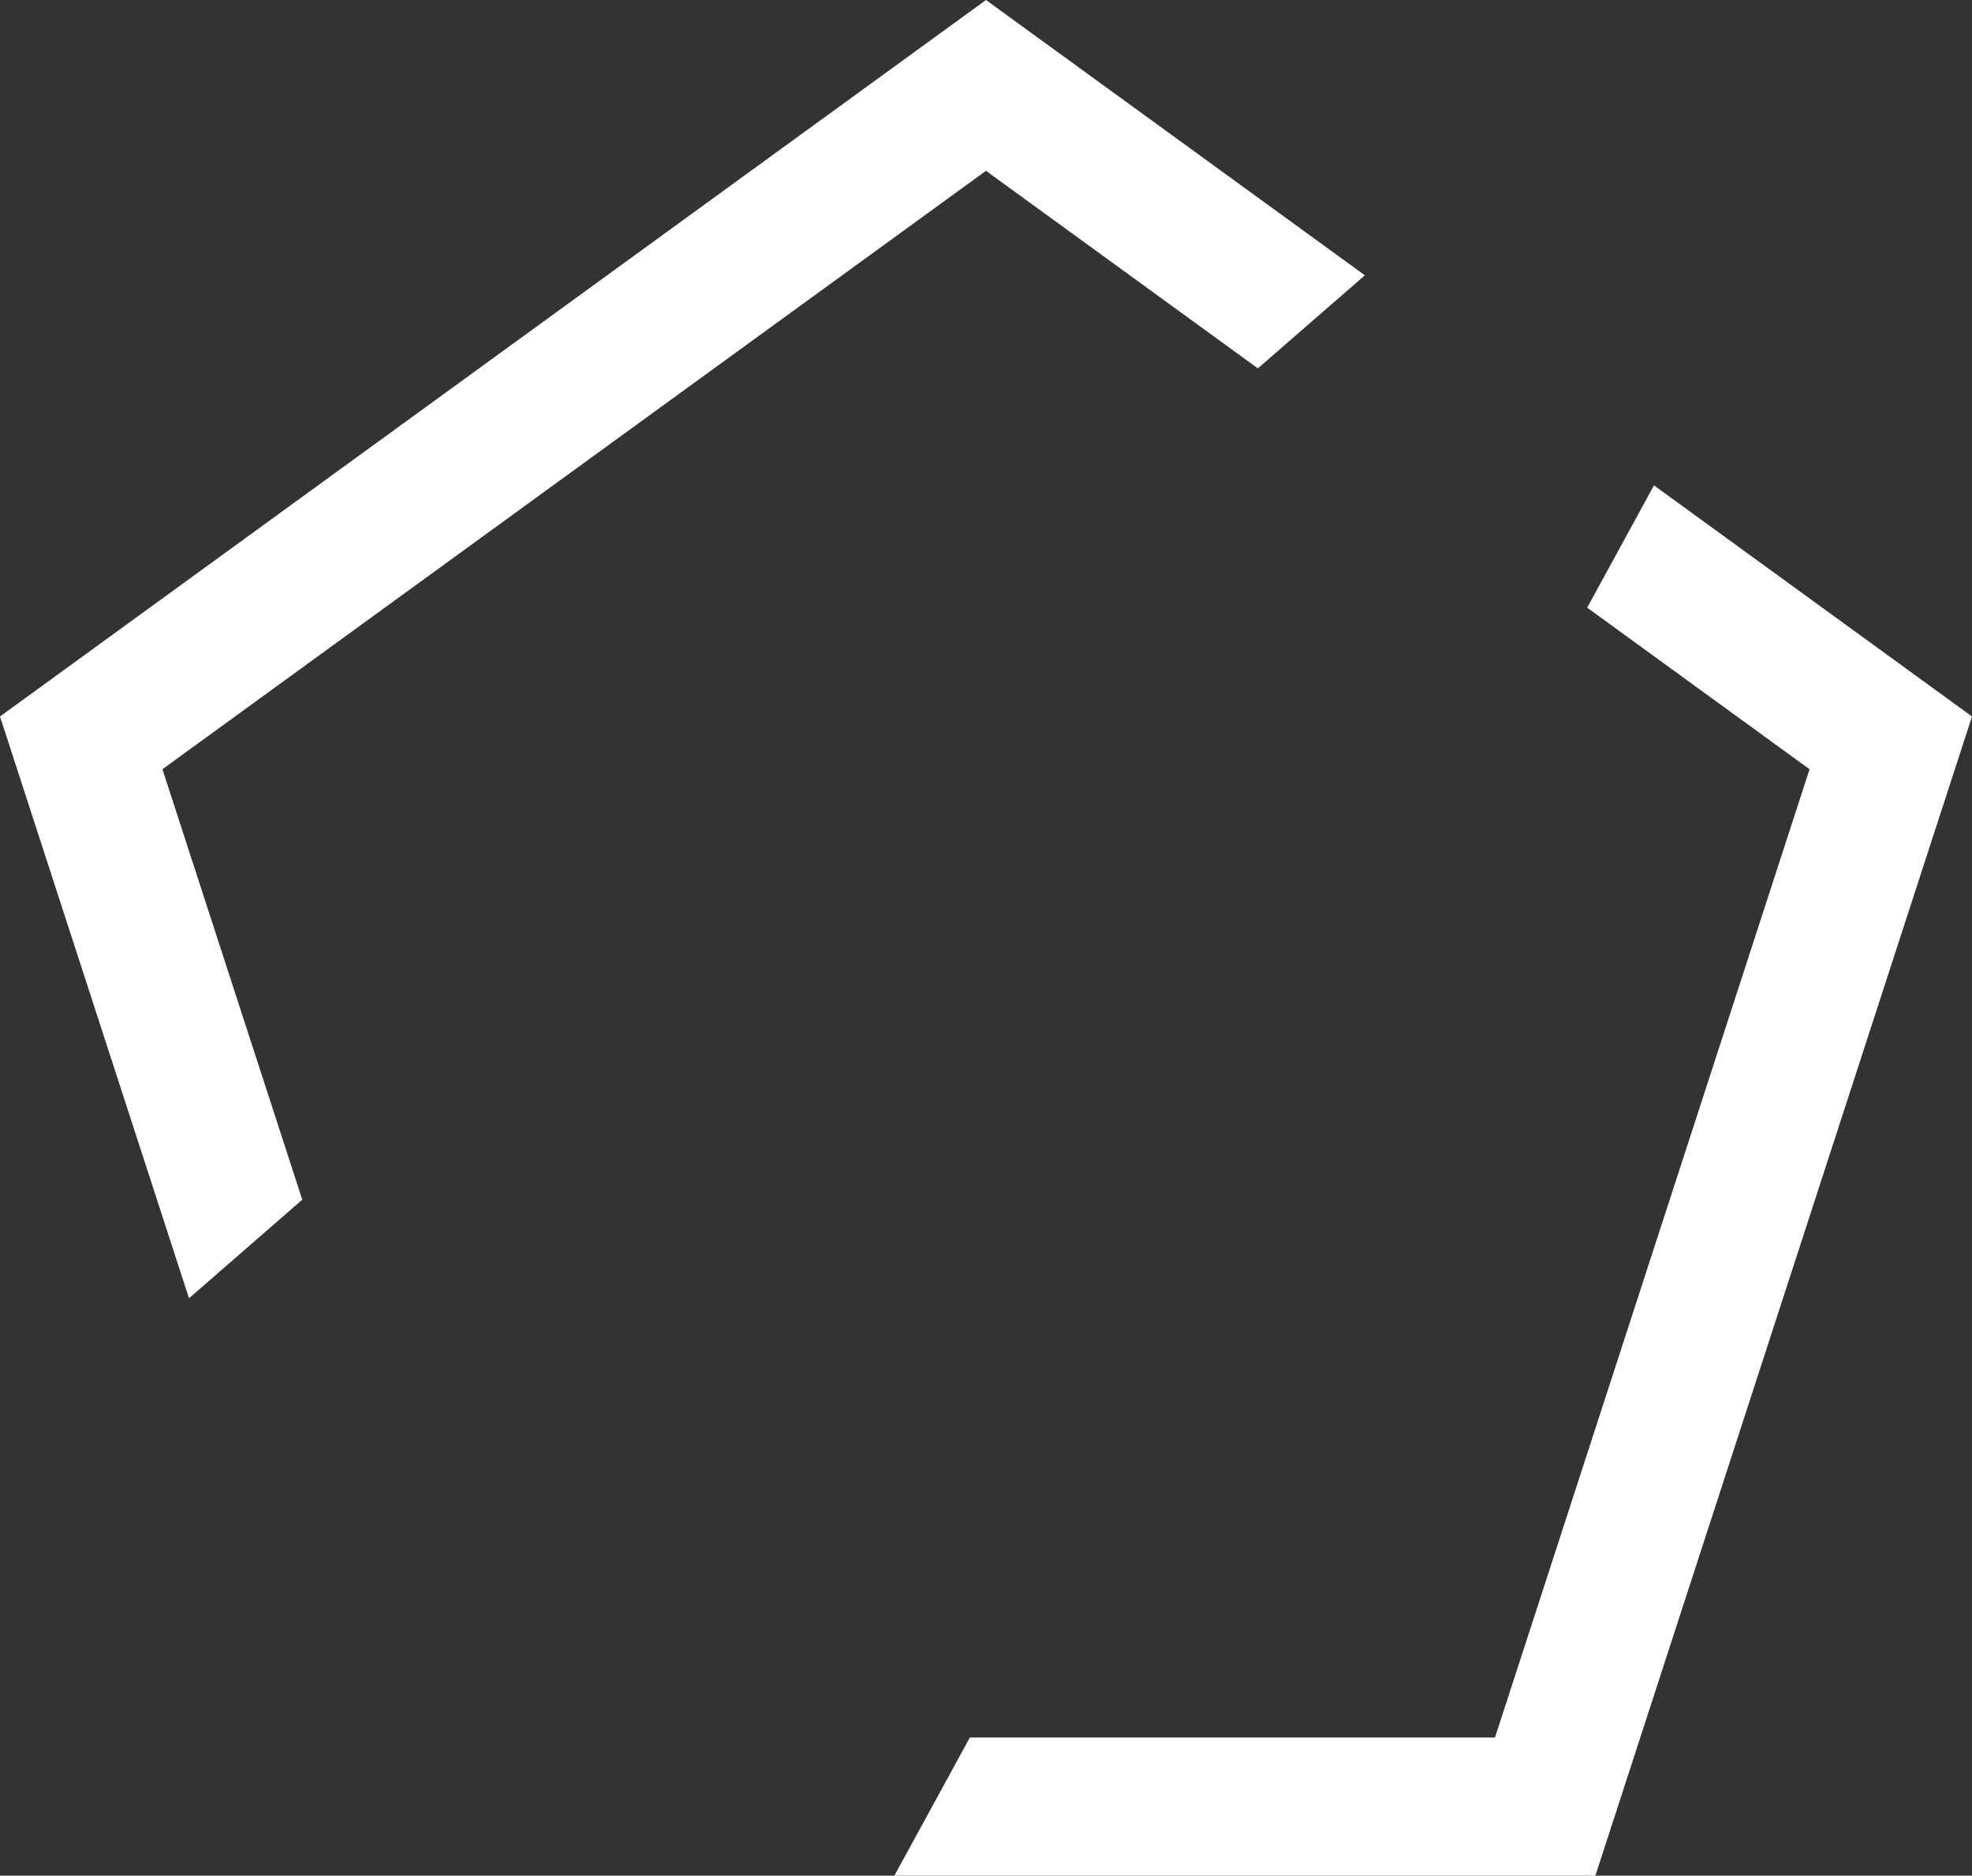 <svg version="1.1" id="图层_1" x="0px" y="0px" width="176.057px" height="167.439px" viewBox="0 0 176.057 167.439" enable-background="new 0 0 176.057 167.439" xml:space="preserve" xmlns="http://www.w3.org/2000/svg" xmlns:xlink="http://www.w3.org/1999/xlink" xmlns:xml="http://www.w3.org/XML/1998/namespace">
  <rect x="0" y="0" width="176.057" height="167.439" fill="#333333" stroke="none"/>
  <path fill="#FFFFFF" d="M88.027,0L0,63.957l16.874,51.935l10.113-8.798L14.502,68.668l73.525-53.42L112.3,32.883l9.554-8.307
	L88.027,0z M147.664,43.328L141.7,54.244l19.854,14.424l-28.085,86.437H86.585l-6.74,12.335h62.588l33.624-103.482L147.664,43.328z" class="color c1"/>
</svg>